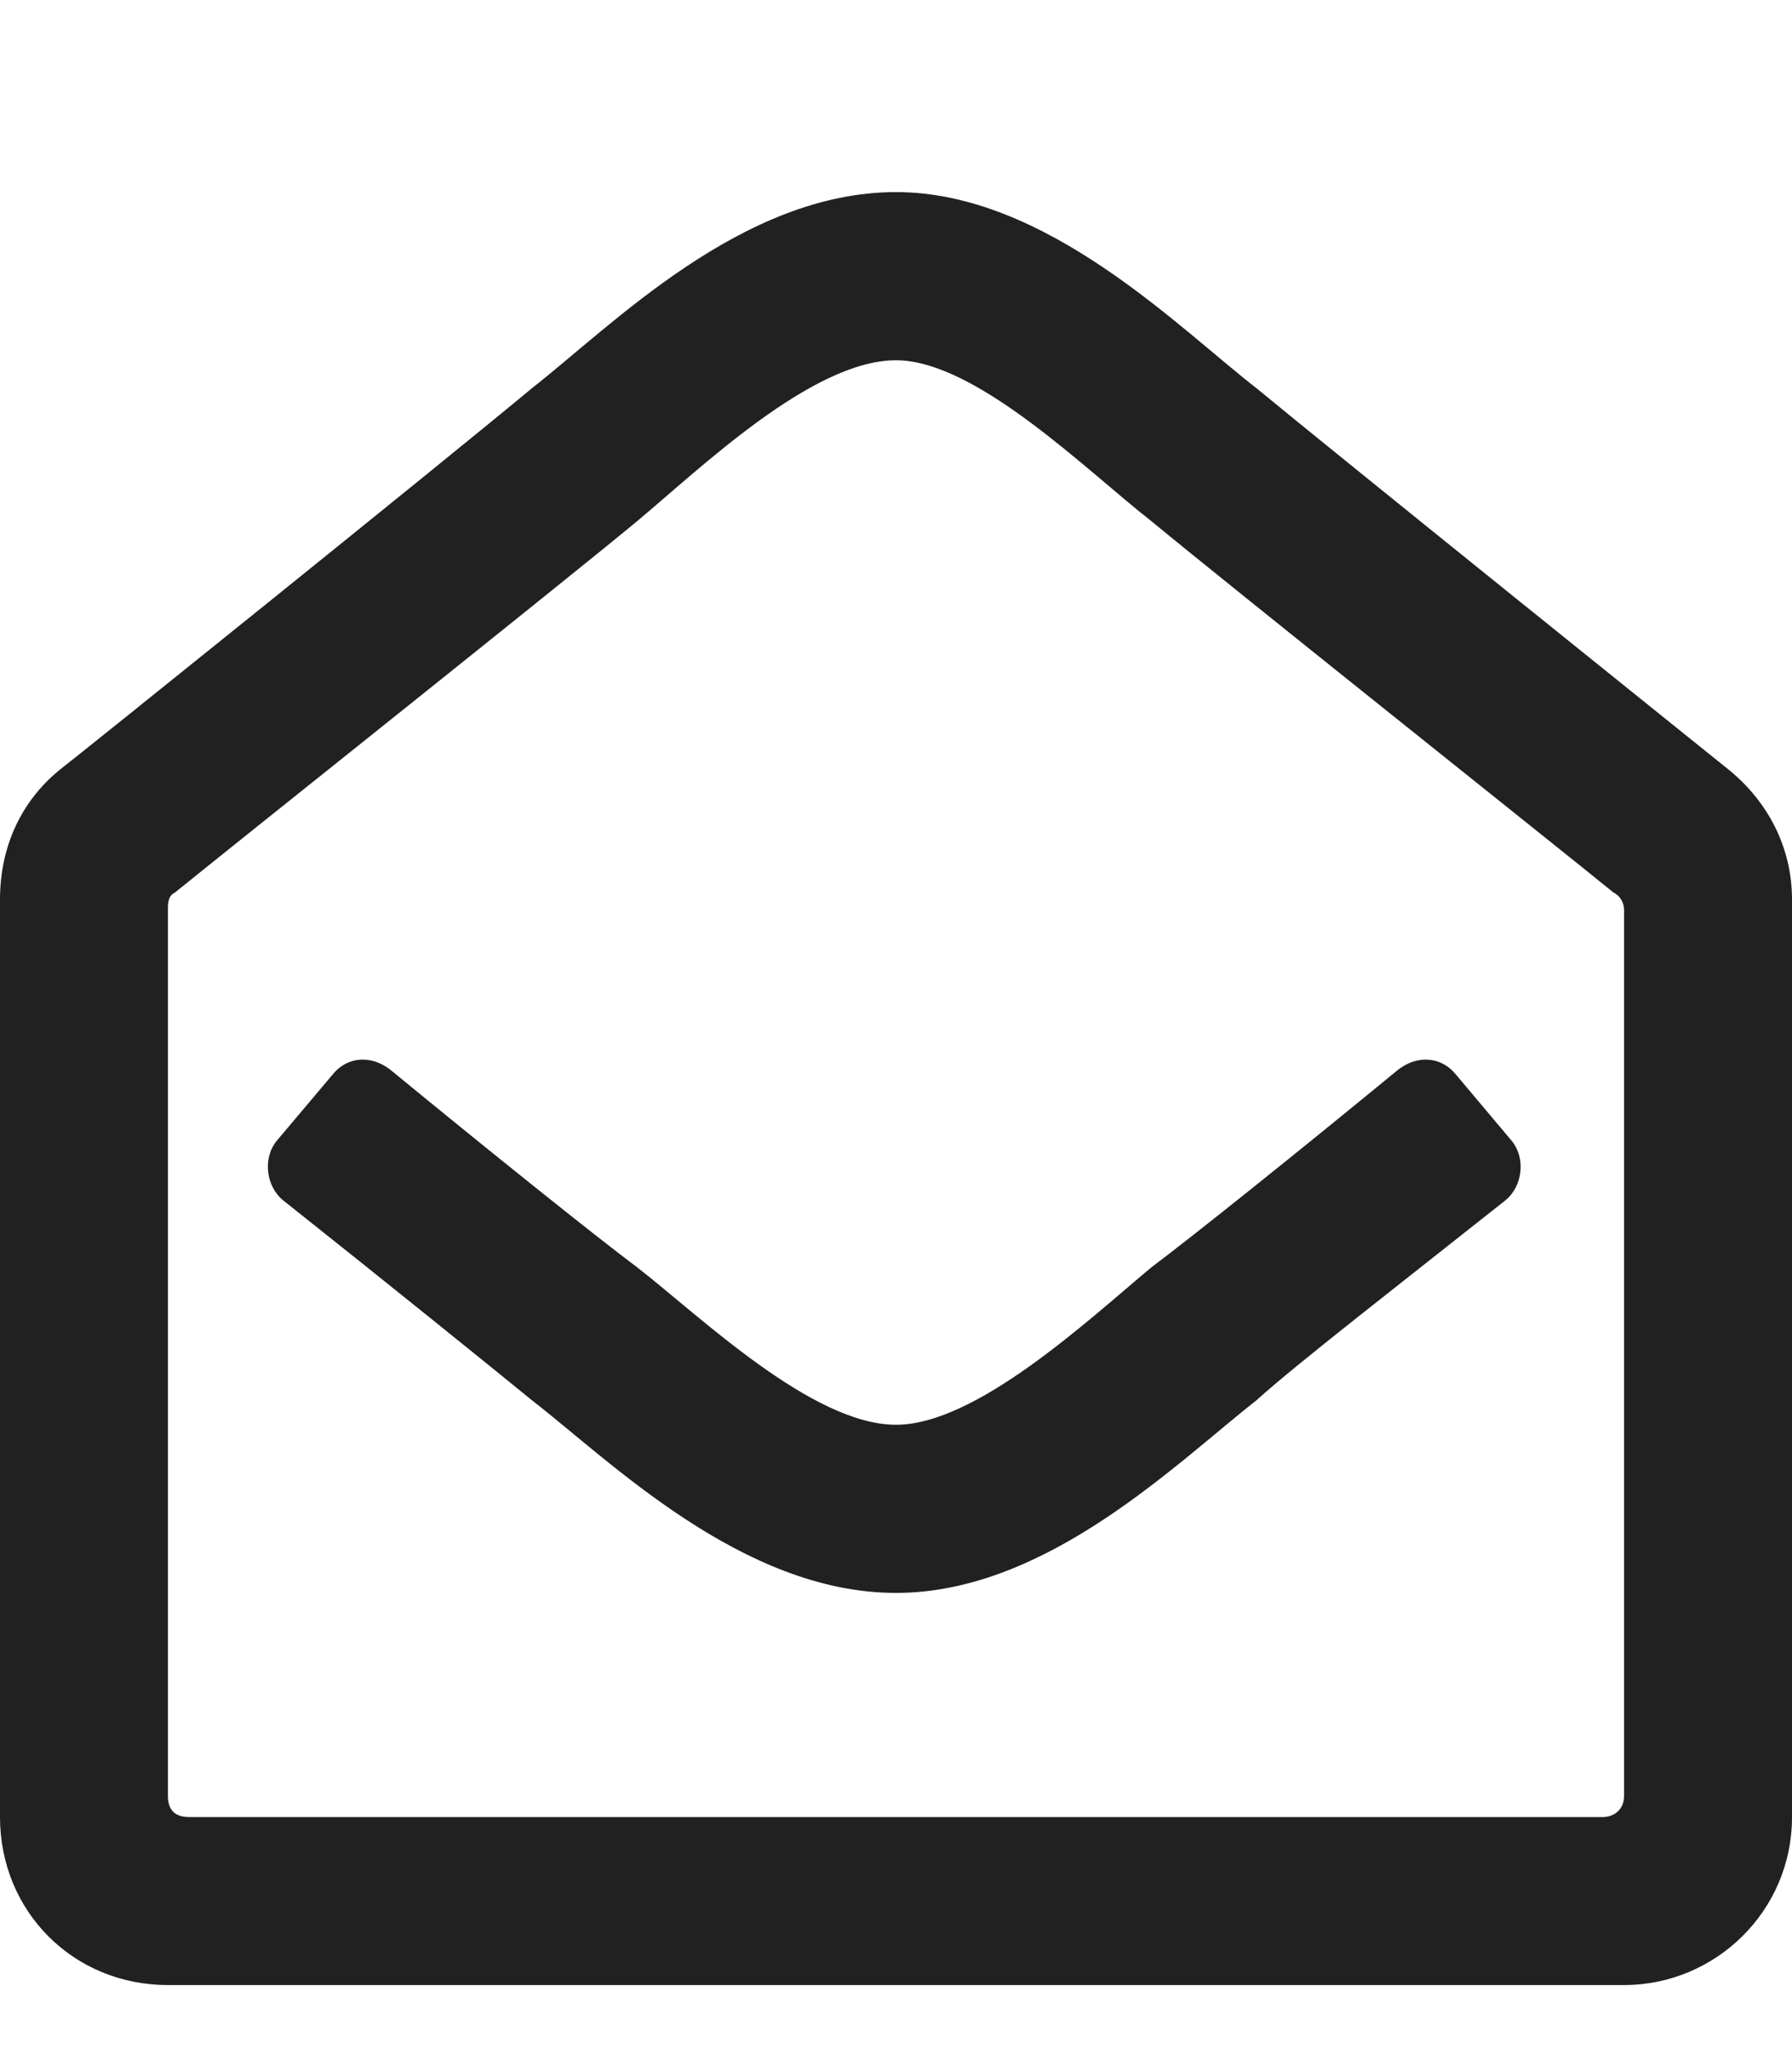 <svg width="14" height="16" viewBox="0 0 14 16" fill="none" xmlns="http://www.w3.org/2000/svg">
<path d="M13.508 6.012C13.809 6.258 14 6.613 14 7.024V14.188C14 14.926 13.398 15.5 12.688 15.5H1.312C0.574 15.5 0 14.926 0 14.188V7.024C0 6.613 0.164 6.258 0.465 6.012C0.574 5.93 3.5 3.578 4.156 3.031C4.785 2.539 5.797 1.5 7 1.5C8.176 1.5 9.215 2.567 9.816 3.031C10.445 3.551 13.371 5.902 13.508 6.012ZM12.688 14.024V7.106C12.688 7.051 12.66 6.996 12.605 6.969C12.168 6.613 9.625 4.59 8.996 4.07C8.504 3.688 7.629 2.813 7 2.813C6.344 2.813 5.469 3.66 4.977 4.07C4.348 4.59 1.805 6.613 1.367 6.969C1.312 6.996 1.312 7.051 1.312 7.106V14.024C1.312 14.133 1.367 14.188 1.477 14.188H12.523C12.605 14.188 12.688 14.133 12.688 14.024ZM11.812 8.91C11.922 9.047 11.895 9.266 11.758 9.375C10.965 10.004 10.117 10.66 9.816 10.934C9.188 11.426 8.176 12.438 7 12.438C5.797 12.438 4.758 11.399 4.156 10.934C3.855 10.688 3.008 10.004 2.215 9.375C2.078 9.266 2.051 9.047 2.16 8.91L2.598 8.391C2.707 8.254 2.898 8.227 3.062 8.363C3.828 8.992 4.648 9.649 4.977 9.895C5.469 10.277 6.344 11.125 7 11.125C7.629 11.125 8.504 10.305 8.996 9.895C9.324 9.649 10.145 8.992 10.91 8.363C11.074 8.227 11.266 8.254 11.375 8.391L11.812 8.91Z" fill="#212121"/>
</svg>
